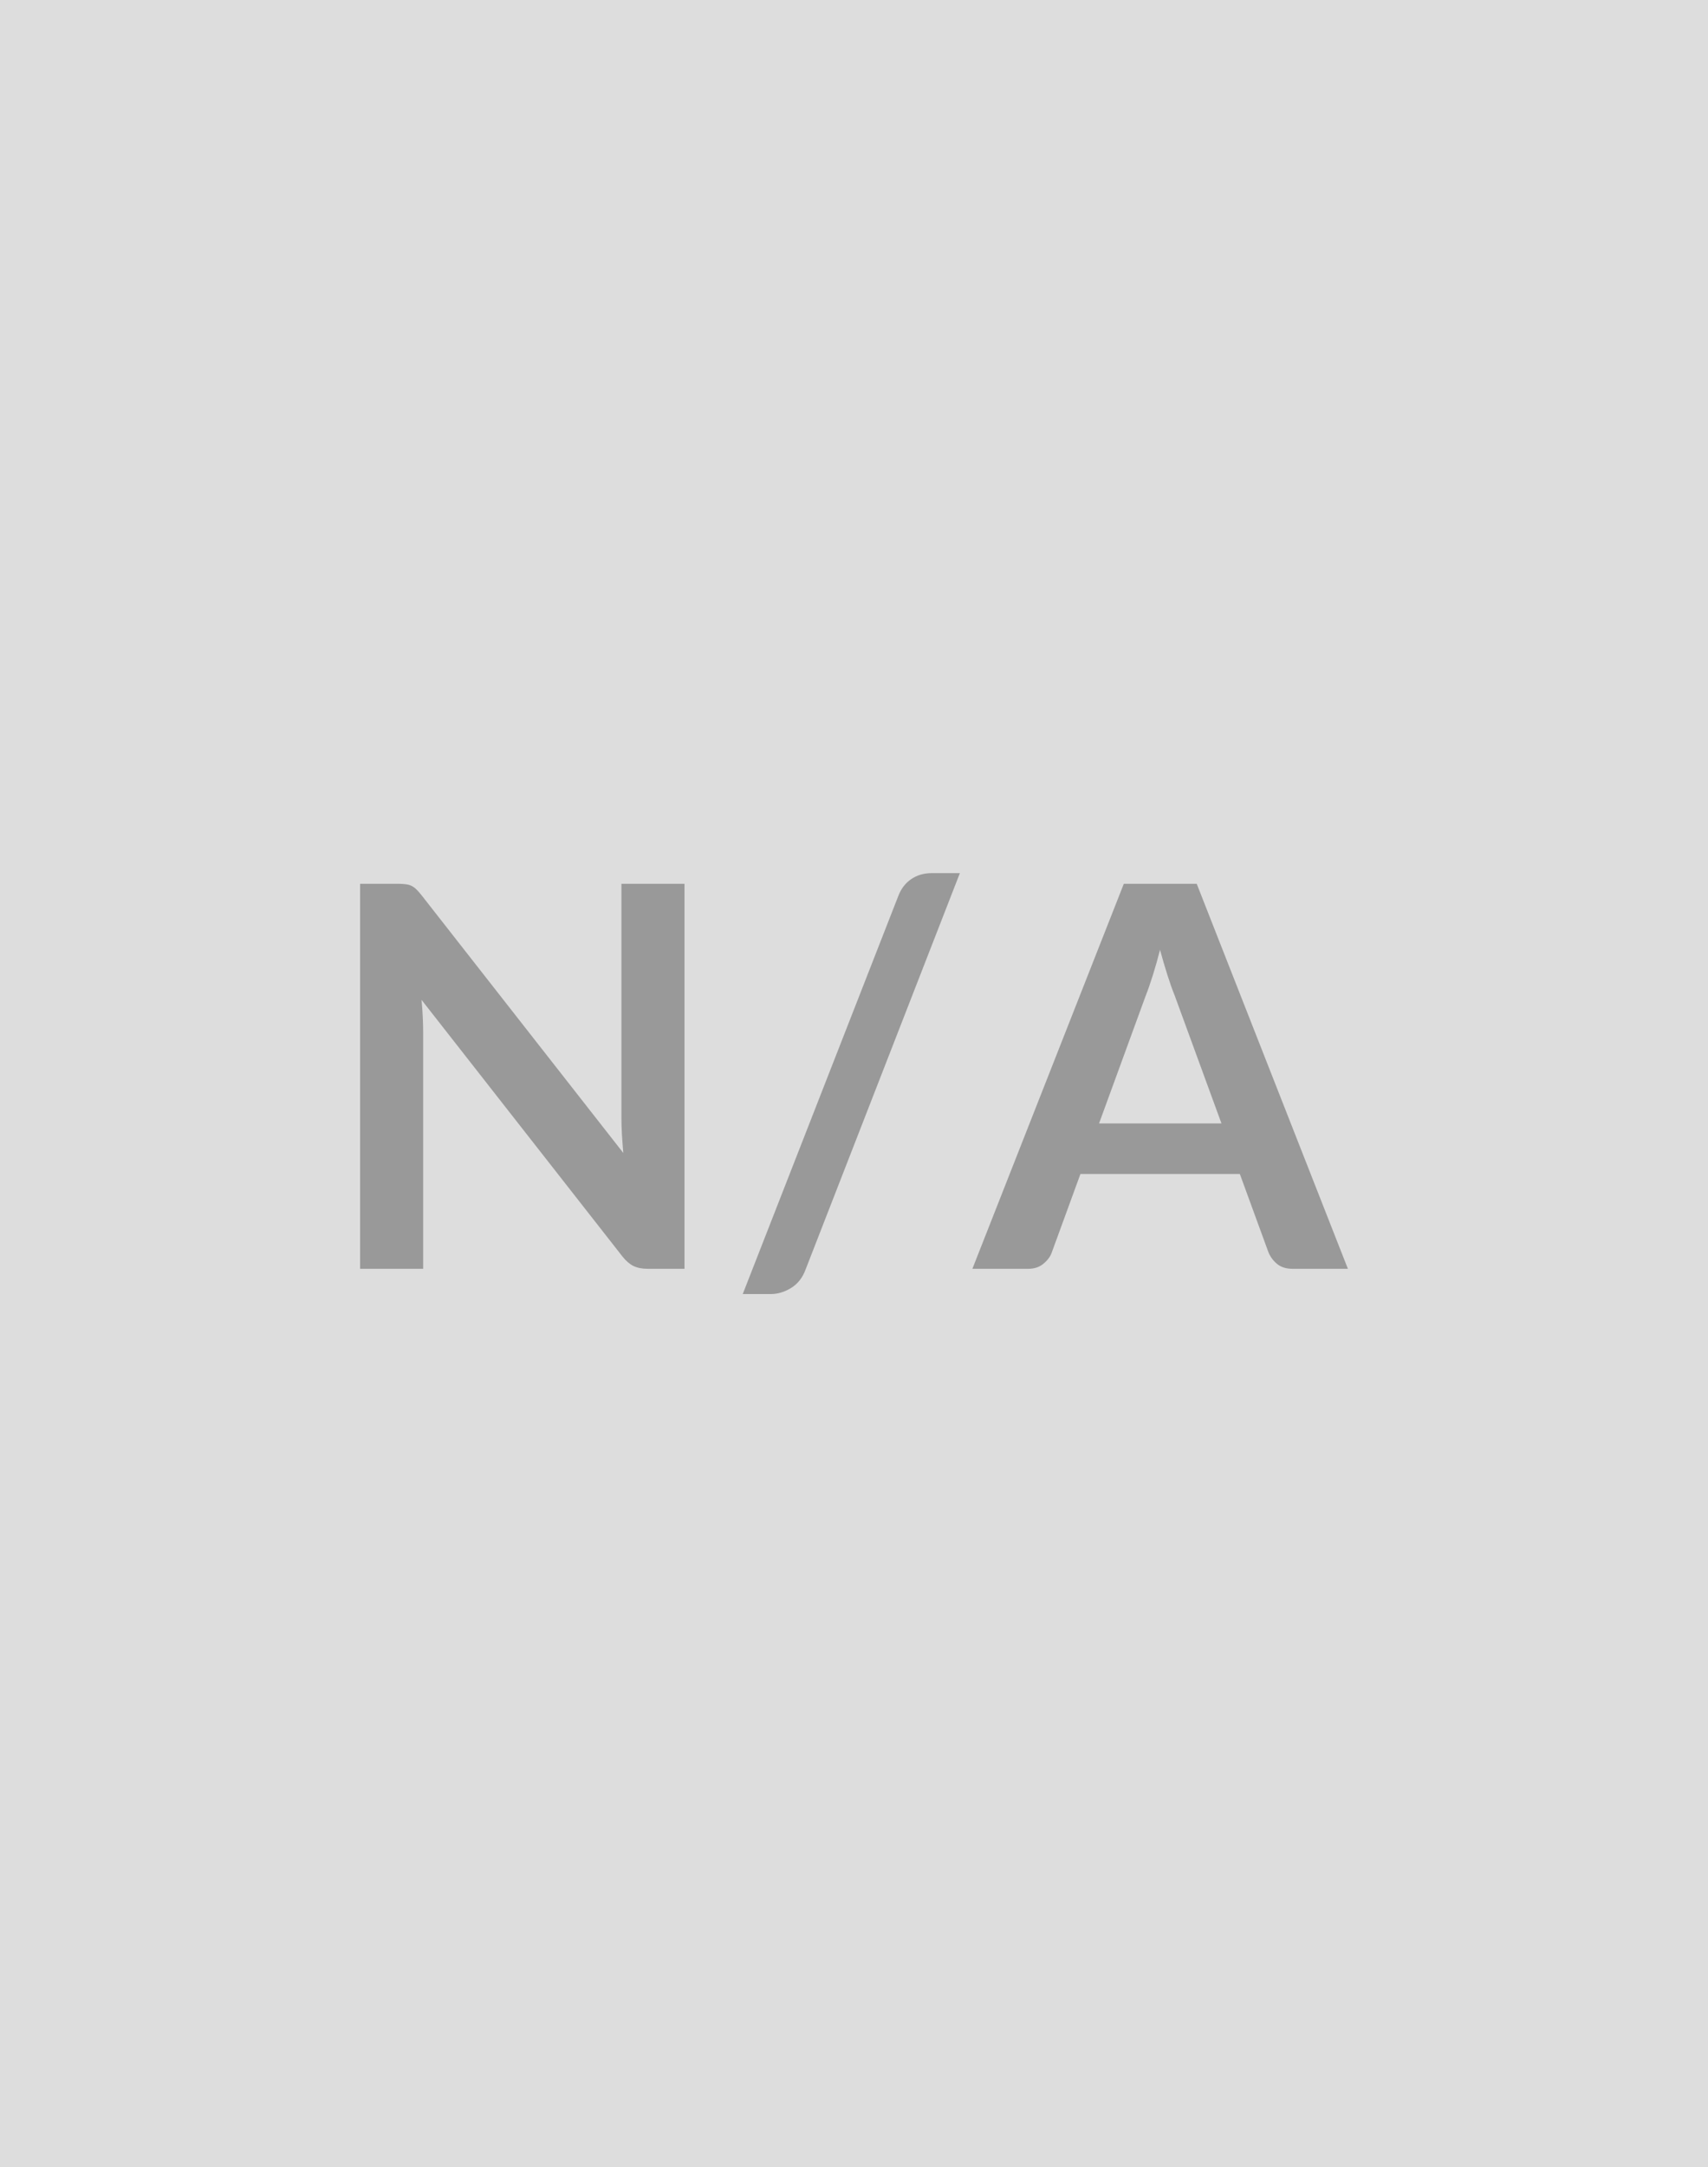<svg xmlns="http://www.w3.org/2000/svg" width="276" height="350" viewBox="0 0 276 350"><rect width="100%" height="100%" fill="#DDDDDD"/><path fill="#999999" d="M100.42 142.73h10.19v62.18h-5.94q-1.37 0-2.3-.45-.92-.45-1.78-1.53l-32.47-41.45q.26 2.84.26 5.25v38.18H58.19v-62.18h6.06q.73 0 1.27.07.54.06.95.25.41.2.79.56.39.37.86.97l32.6 41.62q-.13-1.5-.22-2.96-.08-1.46-.08-2.71v-37.8Zm54.69-1.72-24.94 64.03q-.73 1.98-2.34 2.97-1.61.98-3.29.98h-4.52l25.12-64.24q.68-1.8 2.1-2.77t3.31-.97h4.56Zm22.49 40.42h19.78l-7.57-20.68q-.56-1.38-1.16-3.27-.6-1.89-1.2-4.08-.56 2.19-1.16 4.1-.6 1.92-1.16 3.33l-7.53 20.6Zm15.78-38.7 24.43 62.18h-8.95q-1.5 0-2.45-.75-.94-.76-1.42-1.87l-4.64-12.69h-25.76l-4.64 12.69q-.35.99-1.34 1.8-.98.82-2.45.82h-9.03l24.47-62.18h11.78Z"/></svg>